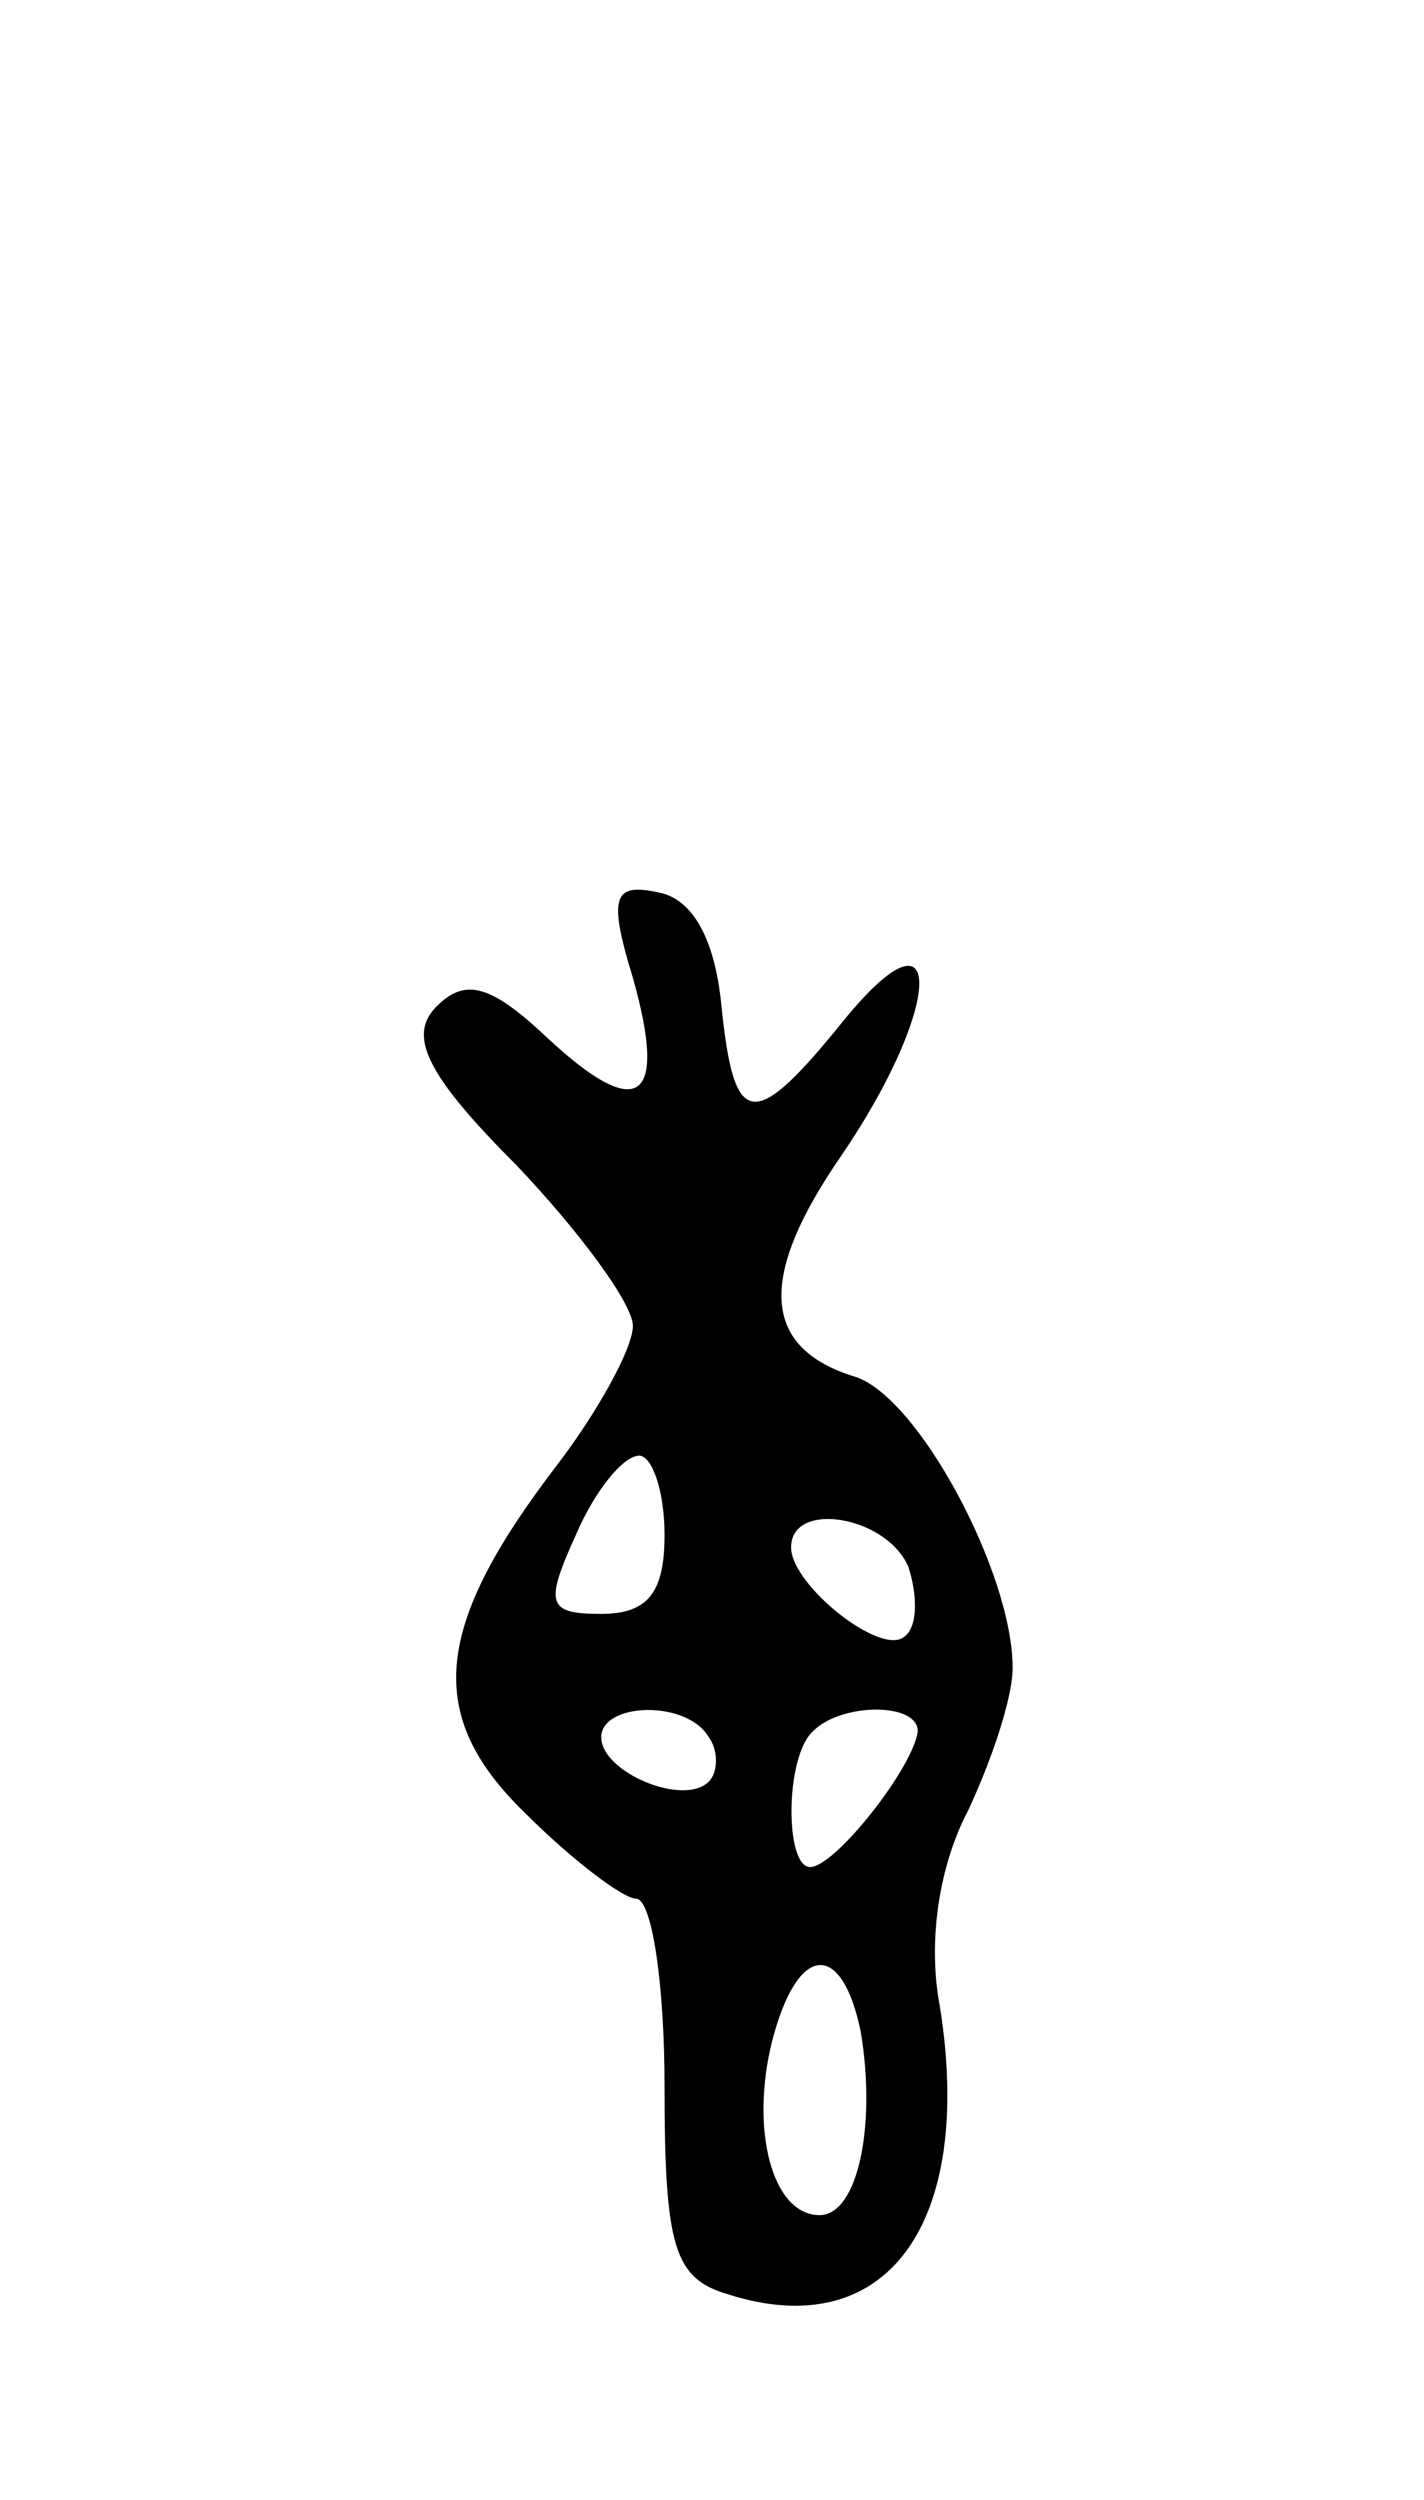 <svg version="1.0" xmlns="http://www.w3.org/2000/svg"
 width="45pt" height="79pt" viewBox="0 0 45 79"
 preserveAspectRatio="xMidYMid meet">
<g transform="translate(0,79) scale(0.1,-0.1)"
fill="#000000" stroke="none">
<path d="M200 481 c11 -39 2 -46 -27 -19 -18 17 -26 19 -35 10 -9 -9 -4 -21
25 -50 20 -21 37 -44 37 -51 0 -7 -11 -27 -24 -44 -39 -51 -42 -79 -10 -110
15 -15 31 -27 35 -27 5 0 9 -27 9 -59 0 -51 3 -61 20 -66 50 -16 78 22 67 91
-4 21 0 45 9 62 7 15 14 35 14 45 0 30 -30 86 -50 92 -29 9 -31 31 -4 70 32
47 33 82 1 43 -29 -36 -35 -35 -39 4 -2 21 -9 34 -20 36 -14 3 -16 -1 -8 -27z
m10 -176 c0 -18 -5 -25 -20 -25 -17 0 -18 3 -8 25 6 14 15 25 20 25 4 0 8 -11
8 -25z m77 -10 c3 -9 3 -19 -1 -22 -7 -7 -36 16 -36 28 0 15 30 10 37 -6z
m-63 -54 c3 -4 3 -11 0 -14 -8 -8 -34 3 -34 14 0 11 27 12 34 0z m66 2 c-1
-11 -26 -43 -34 -43 -8 0 -8 35 1 43 9 9 33 9 33 0z m-18 -95 c5 -30 -1 -58
-13 -58 -15 0 -22 27 -15 55 8 31 22 32 28 3z"/>
</g>
</svg>
